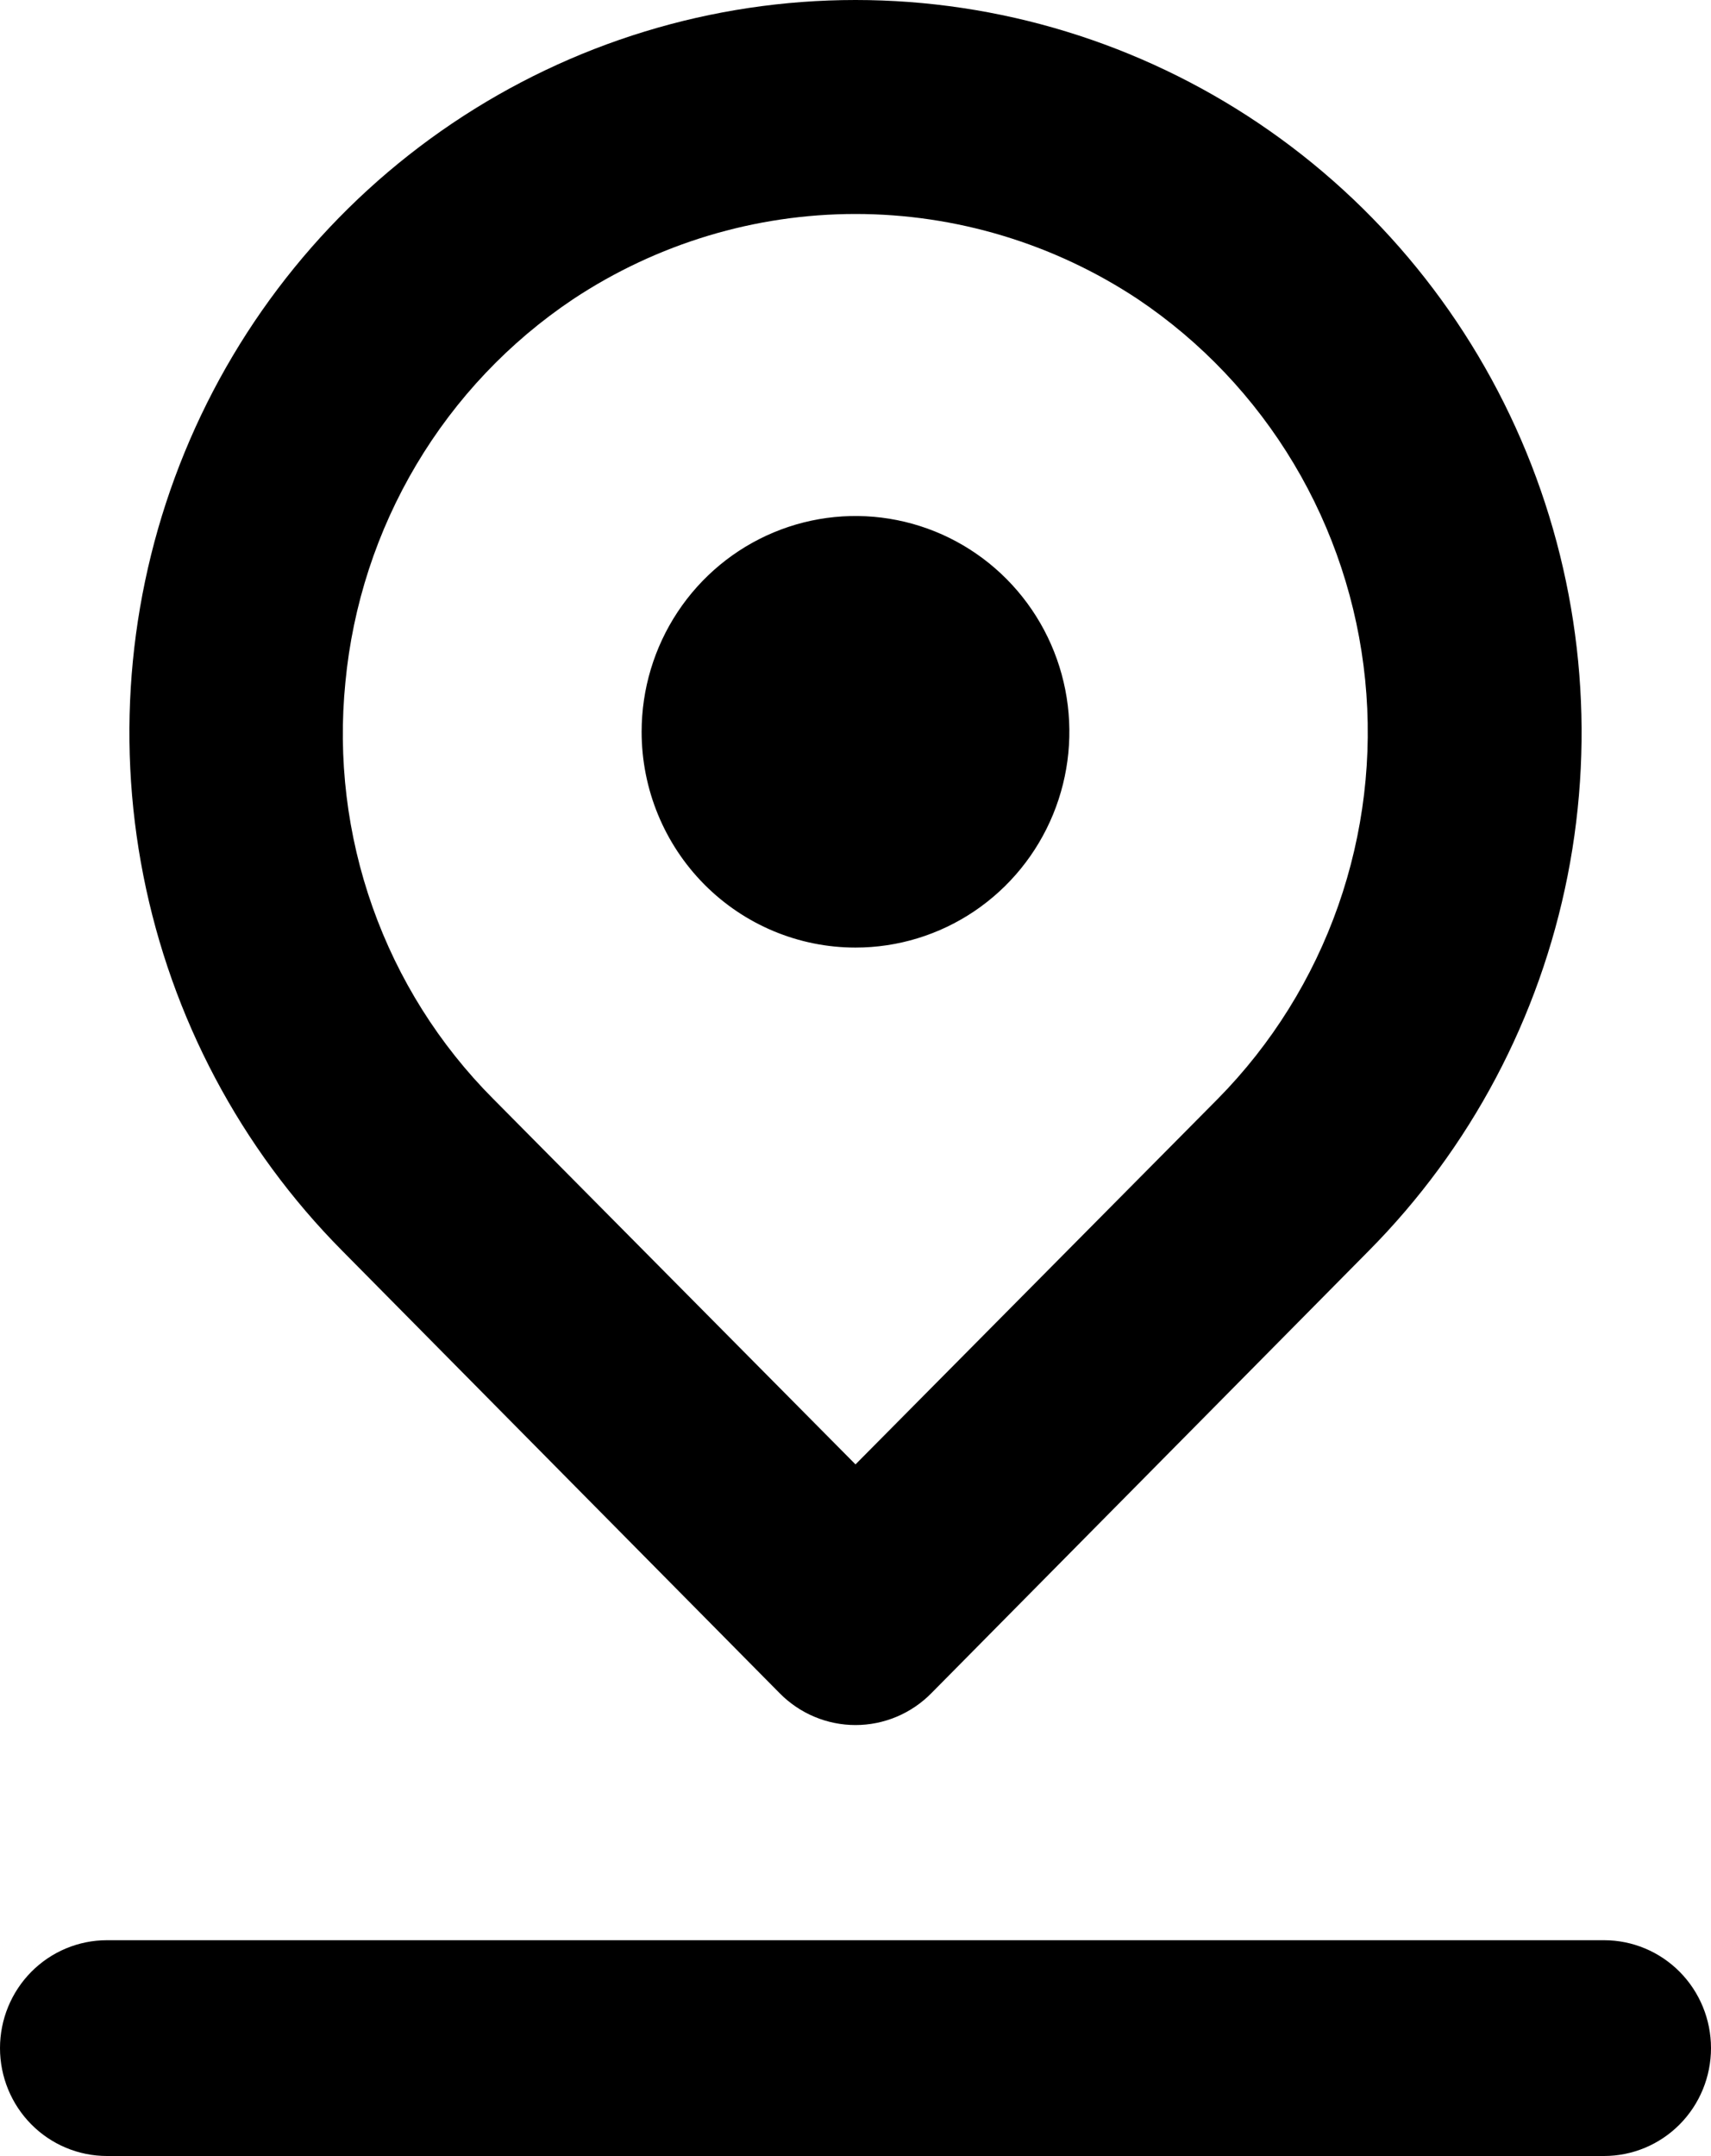 <svg width="200" height="252" viewBox="0 0 200 252" fill="none" xmlns="http://www.w3.org/2000/svg">
<path d="M100 110.756C104.945 110.756 109.778 109.277 113.889 106.506C118 103.734 121.205 99.795 123.097 95.186C124.989 90.578 125.484 85.506 124.52 80.614C123.555 75.721 121.174 71.227 117.678 67.7C114.181 64.172 109.727 61.77 104.877 60.797C100.028 59.824 95.001 60.323 90.433 62.232C85.865 64.141 81.96 67.374 79.213 71.522C76.466 75.67 75 80.546 75 85.534C75 92.224 77.634 98.639 82.322 103.369C87.011 108.099 93.37 110.756 100 110.756ZM91.125 197.899C92.287 199.081 93.669 200.019 95.193 200.659C96.716 201.299 98.35 201.629 100 201.629C101.65 201.629 103.284 201.299 104.807 200.659C106.33 200.019 107.713 199.081 108.875 197.899L160 146.193C171.874 134.22 179.962 118.962 183.241 102.351C186.519 85.739 184.841 68.52 178.419 52.87C171.996 37.221 161.117 23.845 147.159 14.434C133.2 5.023 116.789 0 100 0C83.211 0 66.8 5.023 52.841 14.434C38.883 23.845 28.004 37.221 21.581 52.87C15.159 68.52 13.481 85.739 16.759 102.351C20.038 118.962 28.126 134.22 40 146.193L91.125 197.899ZM40.375 79.733C41.229 70.742 44.063 62.056 48.669 54.311C53.275 46.566 59.538 39.956 67 34.964C76.802 28.471 88.273 25.011 100 25.011C111.727 25.011 123.197 28.471 133 34.964C140.412 39.939 146.639 46.508 151.234 54.201C155.829 61.893 158.677 70.518 159.573 79.453C160.47 88.389 159.392 97.414 156.419 105.879C153.445 114.345 148.649 122.04 142.375 128.412L100 171.163L57.625 128.412C51.344 122.102 46.537 114.458 43.553 106.037C40.569 97.617 39.483 88.631 40.375 79.733ZM187.5 226.778H12.5C9.185 226.778 6.005 228.107 3.661 230.472C1.317 232.837 0 236.044 0 239.389C0 242.734 1.317 245.941 3.661 248.306C6.005 250.671 9.185 252 12.5 252H187.5C190.815 252 193.995 250.671 196.339 248.306C198.683 245.941 200 242.734 200 239.389C200 236.044 198.683 232.837 196.339 230.472C193.995 228.107 190.815 226.778 187.5 226.778Z" fill="black"/>
</svg>
